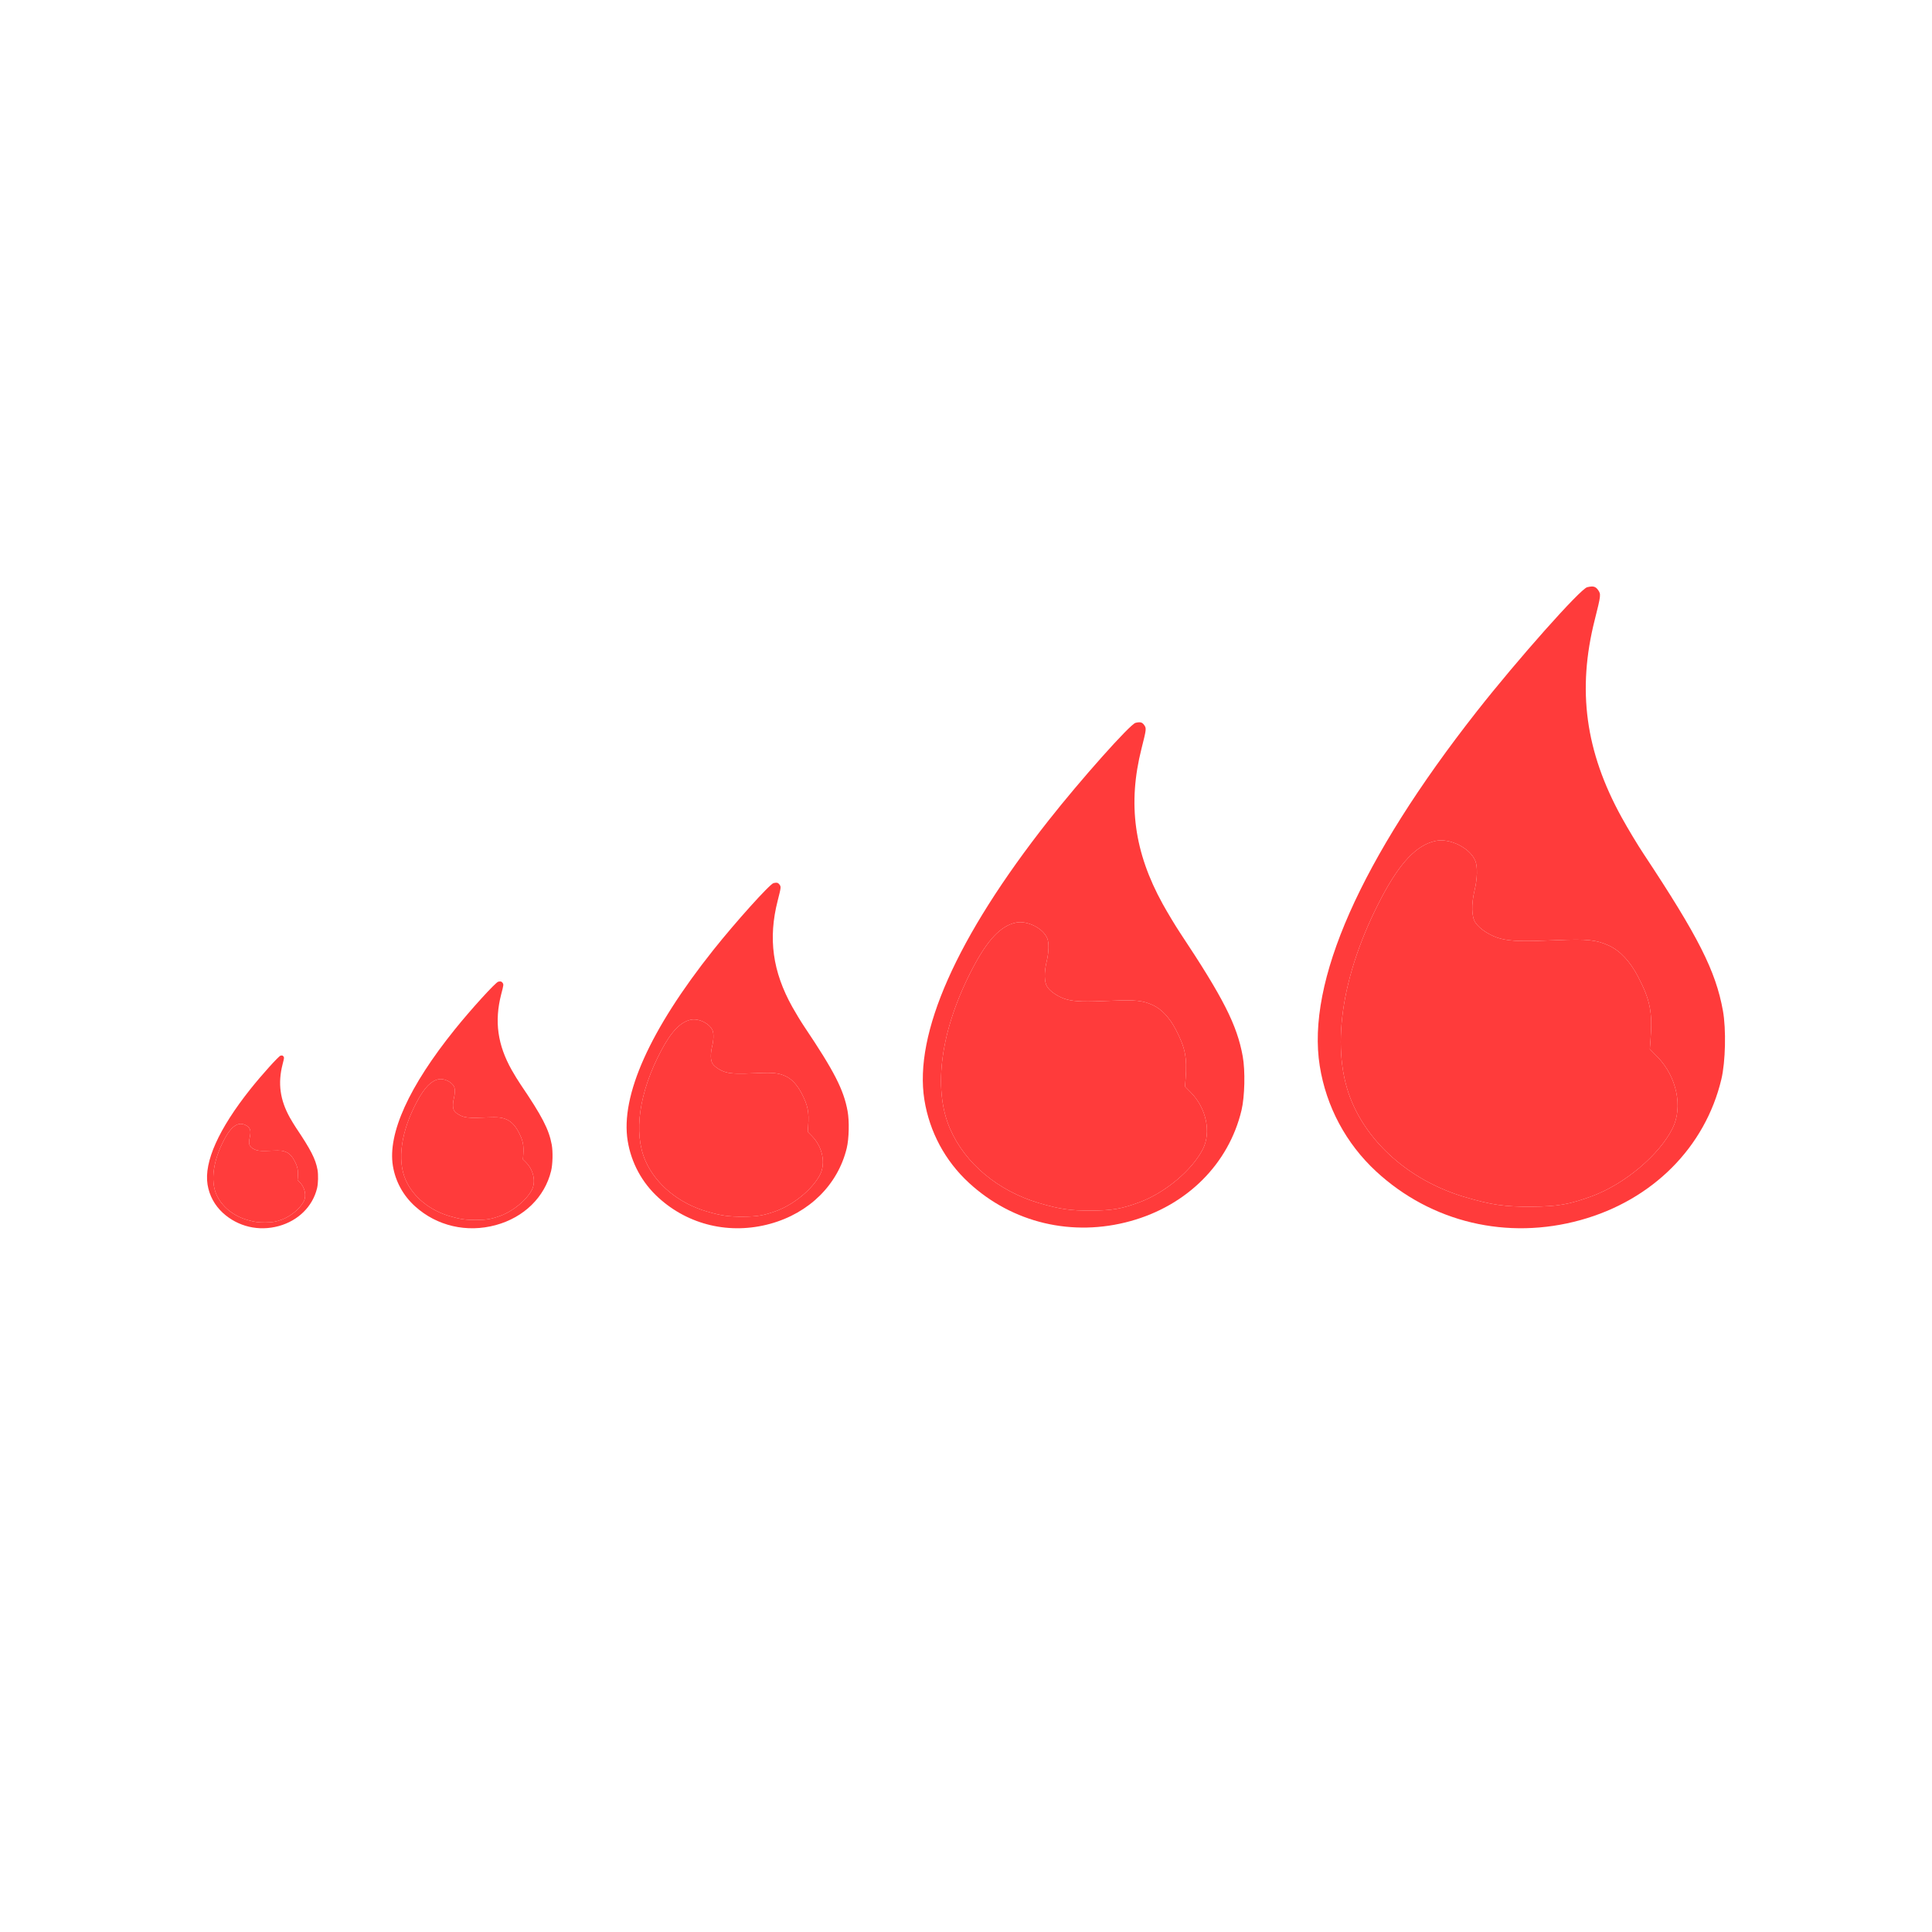<svg width="56" height="56" viewBox="0 0 56 56" fill="none" xmlns="http://www.w3.org/2000/svg">
<path fill-rule="evenodd" clip-rule="evenodd" d="M46.321 17.101C46.408 17.223 46.405 17.25 46.225 17.964C45.71 19.999 45.953 21.783 47.003 23.69C47.181 24.013 47.467 24.489 47.639 24.748C49.227 27.146 49.732 28.143 49.94 29.297C50.036 29.831 50.015 30.778 49.895 31.281C49.425 33.255 47.898 34.785 45.822 35.362C43.689 35.955 41.489 35.433 39.889 33.955C39.015 33.147 38.442 32.076 38.254 30.9C37.864 28.461 39.436 24.911 42.806 20.62C43.991 19.112 45.806 17.07 46.005 17.021C46.176 16.979 46.247 16.997 46.321 17.101ZM40.037 26.031C40.576 25.005 41.058 24.495 41.606 24.376C42.023 24.285 42.609 24.577 42.763 24.953C42.831 25.119 42.823 25.467 42.742 25.803C42.644 26.214 42.653 26.572 42.765 26.741C42.89 26.931 43.205 27.131 43.492 27.206C43.794 27.285 44.143 27.294 45.144 27.251C46.001 27.213 46.277 27.243 46.641 27.411C46.961 27.559 47.254 27.873 47.482 28.313C47.831 28.985 47.901 29.336 47.842 30.125L47.821 30.409L48.043 30.635C48.601 31.206 48.787 32.088 48.48 32.705C48.093 33.481 47.089 34.324 46.136 34.674C45.488 34.912 45.148 34.971 44.388 34.976C43.618 34.981 43.231 34.925 42.462 34.698C40.961 34.255 39.747 33.24 39.197 31.968C38.547 30.467 38.857 28.282 40.037 26.031Z" fill="#FF3B3B"/>
<path d="M41.606 24.376C41.058 24.495 40.576 25.005 40.037 26.031C38.857 28.282 38.547 30.467 39.197 31.968C39.747 33.24 40.961 34.255 42.462 34.698C43.231 34.925 43.618 34.981 44.388 34.976C45.148 34.971 45.488 34.912 46.136 34.674C47.089 34.324 48.093 33.481 48.48 32.705C48.787 32.088 48.601 31.206 48.043 30.635L47.821 30.409L47.842 30.125C47.901 29.336 47.831 28.985 47.482 28.313C47.254 27.873 46.961 27.559 46.641 27.411C46.277 27.243 46.001 27.213 45.144 27.251C44.143 27.294 43.794 27.285 43.492 27.206C43.205 27.131 42.89 26.931 42.765 26.741C42.653 26.572 42.644 26.214 42.742 25.803C42.823 25.467 42.831 25.119 42.763 24.953C42.609 24.577 42.023 24.285 41.606 24.376Z" fill="#FF3B3B"/>
<path fill-rule="evenodd" clip-rule="evenodd" d="M22.595 25.64C22.642 25.706 22.64 25.721 22.542 26.105C22.261 27.201 22.393 28.161 22.966 29.188C23.063 29.362 23.219 29.618 23.313 29.758C24.18 31.049 24.455 31.586 24.568 32.207C24.621 32.495 24.609 33.005 24.544 33.276C24.288 34.339 23.455 35.163 22.322 35.473C21.159 35.792 19.959 35.511 19.086 34.715C18.609 34.281 18.297 33.704 18.194 33.07C17.981 31.757 18.839 29.846 20.677 27.535C21.323 26.723 22.313 25.623 22.422 25.597C22.515 25.575 22.554 25.584 22.595 25.64ZM19.167 30.449C19.46 29.896 19.724 29.622 20.023 29.558C20.25 29.509 20.57 29.666 20.654 29.868C20.691 29.958 20.686 30.145 20.642 30.326C20.589 30.547 20.593 30.74 20.654 30.831C20.723 30.933 20.895 31.041 21.051 31.081C21.216 31.124 21.406 31.129 21.952 31.105C22.419 31.085 22.57 31.101 22.769 31.192C22.943 31.271 23.103 31.441 23.228 31.678C23.418 32.039 23.456 32.229 23.424 32.653L23.413 32.806L23.533 32.928C23.838 33.235 23.939 33.71 23.772 34.042C23.561 34.46 23.013 34.914 22.494 35.103C22.14 35.231 21.955 35.263 21.54 35.265C21.12 35.268 20.909 35.238 20.489 35.116C19.671 34.877 19.008 34.33 18.708 33.646C18.354 32.837 18.523 31.661 19.167 30.449Z" fill="#FF3B3B"/>
<path d="M20.023 29.558C19.724 29.622 19.46 29.896 19.167 30.449C18.523 31.661 18.354 32.837 18.708 33.646C19.008 34.33 19.671 34.877 20.489 35.116C20.909 35.238 21.12 35.268 21.54 35.265C21.955 35.263 22.14 35.231 22.494 35.103C23.013 34.914 23.561 34.46 23.772 34.042C23.939 33.71 23.838 33.235 23.533 32.928L23.413 32.806L23.424 32.653C23.456 32.229 23.418 32.039 23.228 31.678C23.103 31.441 22.943 31.271 22.769 31.192C22.57 31.101 22.419 31.085 21.952 31.105C21.406 31.129 21.216 31.124 21.051 31.081C20.895 31.041 20.723 30.933 20.654 30.831C20.593 30.74 20.589 30.547 20.642 30.326C20.686 30.145 20.691 29.958 20.654 29.868C20.57 29.666 20.25 29.509 20.023 29.558Z" fill="#FF3B3B"/>
<path fill-rule="evenodd" clip-rule="evenodd" d="M33.164 21.015C33.233 21.111 33.23 21.133 33.088 21.695C32.682 23.297 32.873 24.702 33.702 26.203C33.843 26.457 34.068 26.832 34.204 27.037C35.458 28.924 35.857 29.71 36.021 30.618C36.097 31.038 36.08 31.784 35.986 32.181C35.615 33.735 34.409 34.94 32.769 35.394C31.086 35.86 29.349 35.449 28.086 34.286C27.395 33.65 26.943 32.807 26.794 31.88C26.486 29.96 27.727 27.165 30.389 23.786C31.324 22.598 32.757 20.99 32.914 20.952C33.049 20.919 33.106 20.933 33.164 21.015ZM28.203 28.046C28.628 27.238 29.008 26.837 29.441 26.744C29.77 26.672 30.233 26.902 30.355 27.198C30.409 27.329 30.402 27.602 30.338 27.867C30.261 28.191 30.267 28.473 30.356 28.606C30.455 28.755 30.703 28.913 30.93 28.972C31.169 29.034 31.444 29.041 32.234 29.007C32.911 28.978 33.129 29.001 33.416 29.133C33.669 29.25 33.901 29.497 34.081 29.843C34.356 30.373 34.411 30.649 34.365 31.27L34.348 31.494L34.523 31.672C34.964 32.121 35.111 32.816 34.868 33.301C34.562 33.913 33.77 34.576 33.018 34.852C32.506 35.04 32.238 35.086 31.638 35.09C31.029 35.094 30.724 35.05 30.116 34.871C28.932 34.522 27.973 33.723 27.539 32.721C27.026 31.539 27.27 29.819 28.203 28.046Z" fill="#FF3B3B"/>
<path d="M29.441 26.744C29.008 26.837 28.628 27.238 28.203 28.046C27.27 29.819 27.026 31.539 27.539 32.721C27.973 33.723 28.932 34.522 30.116 34.871C30.724 35.05 31.029 35.094 31.638 35.09C32.238 35.086 32.506 35.04 33.018 34.852C33.77 34.576 34.562 33.913 34.868 33.301C35.111 32.816 34.964 32.121 34.523 31.672L34.348 31.494L34.365 31.27C34.411 30.649 34.356 30.373 34.081 29.843C33.901 29.497 33.669 29.25 33.416 29.133C33.129 29.001 32.911 28.978 32.234 29.007C31.444 29.041 31.169 29.034 30.93 28.972C30.703 28.913 30.455 28.755 30.356 28.606C30.267 28.473 30.261 28.191 30.338 27.867C30.402 27.602 30.409 27.329 30.355 27.198C30.233 26.902 29.77 26.672 29.441 26.744Z" fill="#FF3B3B"/>
<path fill-rule="evenodd" clip-rule="evenodd" d="M14.566 28.486C14.601 28.533 14.6 28.544 14.528 28.818C14.326 29.601 14.421 30.287 14.835 31.02C14.905 31.144 15.018 31.328 15.085 31.427C15.711 32.349 15.91 32.733 15.992 33.177C16.03 33.382 16.021 33.746 15.974 33.94C15.789 34.699 15.188 35.288 14.37 35.51C13.53 35.738 12.663 35.537 12.033 34.968C11.688 34.658 11.462 34.246 11.388 33.793C11.235 32.855 11.854 31.49 13.182 29.84C13.649 29.259 14.363 28.474 14.442 28.455C14.509 28.439 14.537 28.446 14.566 28.486ZM12.091 31.921C12.303 31.526 12.493 31.33 12.709 31.284C12.873 31.249 13.104 31.362 13.165 31.506C13.192 31.57 13.188 31.704 13.157 31.833C13.118 31.991 13.121 32.129 13.165 32.194C13.215 32.267 13.339 32.344 13.452 32.373C13.571 32.403 13.708 32.407 14.102 32.39C14.44 32.376 14.549 32.387 14.692 32.452C14.818 32.508 14.934 32.629 15.024 32.798C15.161 33.057 15.189 33.192 15.166 33.495L15.157 33.605L15.245 33.691C15.464 33.911 15.538 34.25 15.417 34.487C15.264 34.786 14.869 35.11 14.493 35.245C14.238 35.337 14.104 35.359 13.805 35.361C13.501 35.363 13.349 35.342 13.046 35.254C12.455 35.084 11.976 34.693 11.76 34.204C11.504 33.627 11.626 32.786 12.091 31.921Z" fill="#FF3B3B"/>
<path d="M12.709 31.284C12.493 31.33 12.303 31.526 12.091 31.921C11.626 32.786 11.504 33.627 11.76 34.204C11.976 34.693 12.455 35.084 13.046 35.254C13.349 35.342 13.501 35.363 13.805 35.361C14.104 35.359 14.238 35.337 14.493 35.245C14.869 35.11 15.264 34.786 15.417 34.487C15.538 34.25 15.464 33.911 15.245 33.691L15.157 33.605L15.166 33.495C15.189 33.192 15.161 33.057 15.024 32.798C14.934 32.629 14.818 32.508 14.692 32.452C14.549 32.387 14.44 32.376 14.102 32.39C13.708 32.407 13.571 32.403 13.452 32.373C13.339 32.344 13.215 32.267 13.165 32.194C13.121 32.129 13.118 31.991 13.157 31.833C13.188 31.704 13.192 31.57 13.165 31.506C13.104 31.362 12.873 31.249 12.709 31.284Z" fill="#FF3B3B"/>
<path fill-rule="evenodd" clip-rule="evenodd" d="M8.216 30.621C8.24 30.654 8.239 30.661 8.19 30.853C8.05 31.401 8.116 31.881 8.402 32.395C8.451 32.482 8.529 32.61 8.575 32.68C9.009 33.325 9.146 33.594 9.203 33.904C9.229 34.048 9.223 34.303 9.191 34.439C9.063 34.97 8.646 35.382 8.08 35.538C7.498 35.697 6.898 35.556 6.462 35.158C6.224 34.941 6.067 34.653 6.016 34.336C5.91 33.679 6.338 32.724 7.258 31.568C7.581 31.162 8.076 30.613 8.13 30.599C8.176 30.588 8.196 30.593 8.216 30.621ZM6.502 33.025C6.649 32.749 6.781 32.612 6.93 32.58C7.044 32.555 7.204 32.634 7.246 32.735C7.264 32.78 7.262 32.873 7.24 32.964C7.213 33.075 7.216 33.171 7.246 33.216C7.28 33.267 7.366 33.322 7.445 33.342C7.527 33.363 7.622 33.365 7.895 33.353C8.129 33.343 8.204 33.352 8.303 33.397C8.391 33.437 8.471 33.521 8.533 33.64C8.628 33.821 8.647 33.915 8.631 34.127L8.625 34.204L8.686 34.265C8.838 34.418 8.889 34.656 8.805 34.822C8.699 35.031 8.426 35.258 8.166 35.352C7.989 35.416 7.896 35.432 7.689 35.434C7.479 35.435 7.373 35.42 7.164 35.359C6.754 35.239 6.423 34.966 6.273 34.624C6.096 34.219 6.18 33.631 6.502 33.025Z" fill="#FF3C3C"/>
<path d="M6.93 32.58C6.781 32.612 6.649 32.749 6.502 33.025C6.18 33.631 6.096 34.219 6.273 34.624C6.423 34.966 6.754 35.239 7.164 35.359C7.373 35.42 7.479 35.435 7.689 35.434C7.896 35.432 7.989 35.416 8.166 35.352C8.426 35.258 8.699 35.031 8.805 34.822C8.889 34.656 8.838 34.418 8.686 34.265L8.625 34.204L8.631 34.127C8.647 33.915 8.628 33.821 8.533 33.64C8.471 33.521 8.391 33.437 8.303 33.397C8.204 33.352 8.129 33.343 7.895 33.353C7.622 33.365 7.527 33.363 7.445 33.342C7.366 33.322 7.28 33.267 7.246 33.216C7.216 33.171 7.213 33.075 7.24 32.964C7.262 32.873 7.264 32.78 7.246 32.735C7.204 32.634 7.044 32.555 6.93 32.58Z" fill="#FF3C3C"/>
</svg>
